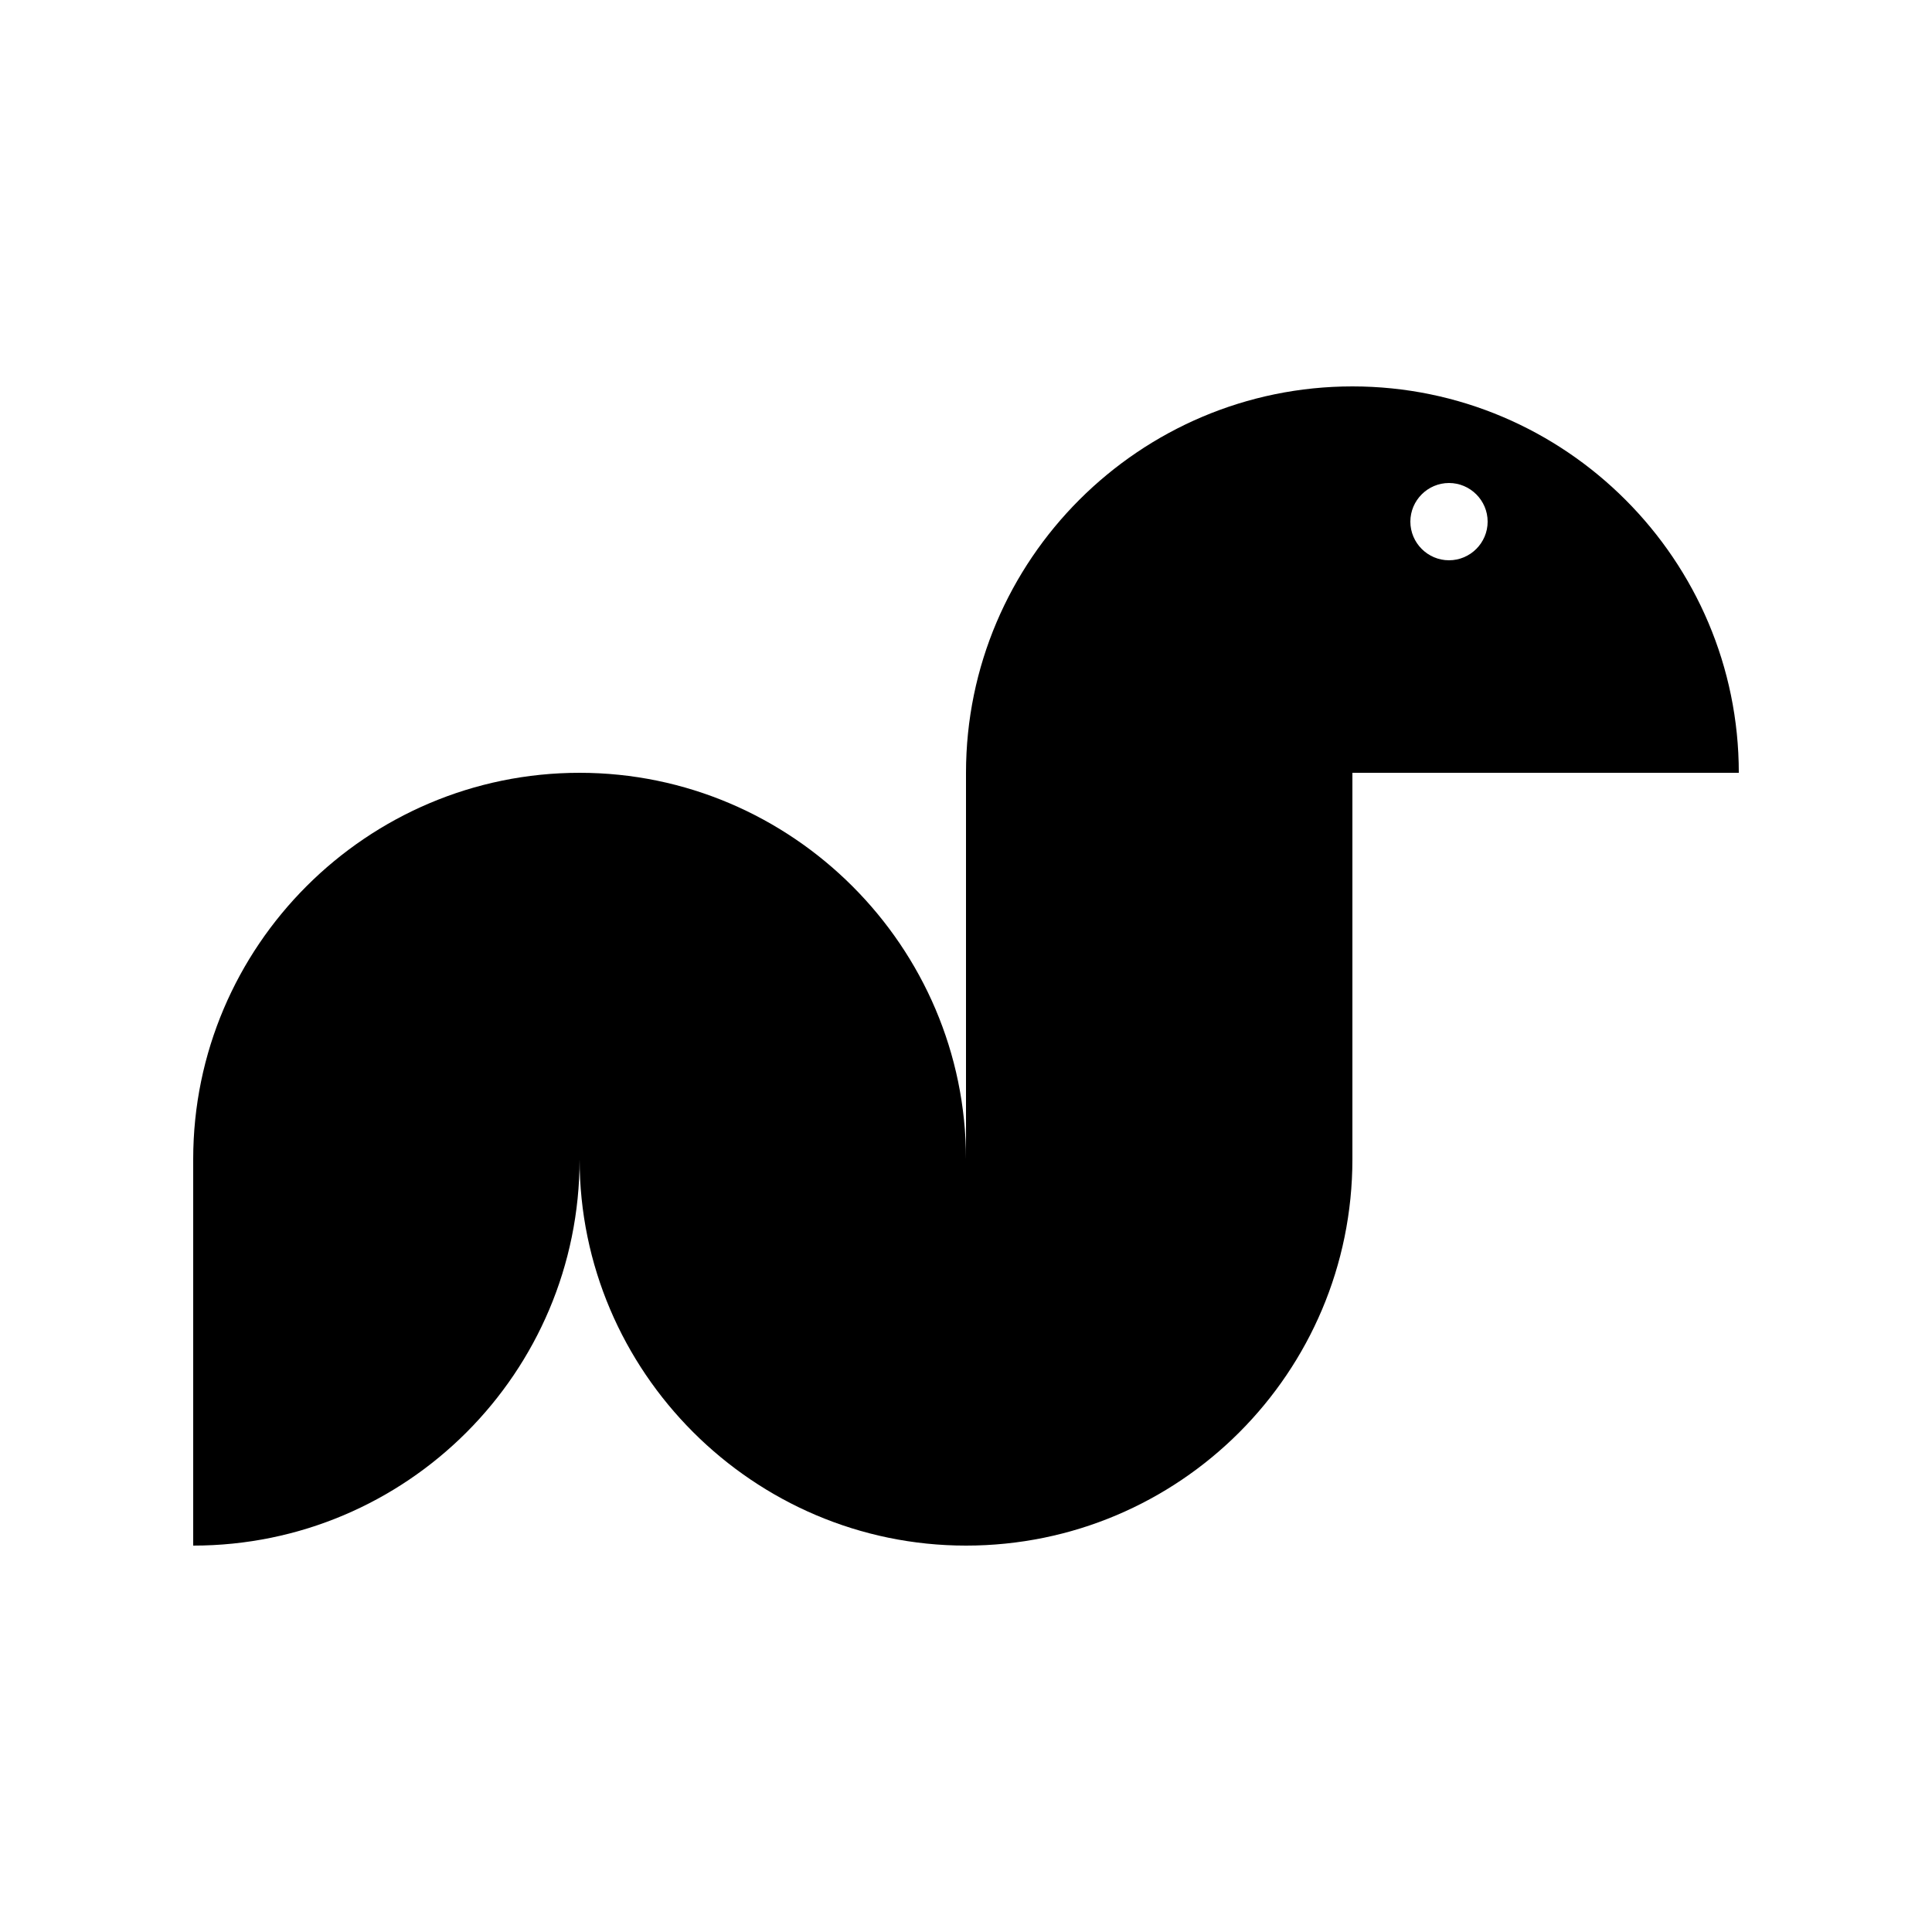 <svg xmlns="http://www.w3.org/2000/svg" xmlns:xlink="http://www.w3.org/1999/xlink" version="1.1" id="Your_Icon" x="0px" y="0px" width="100px" height="100px" viewBox="0 0 100 100" enable-background="new 0 0 100 100" xml:space="preserve">
<g>
	<path d="M70,20c-11,0-20,8.96-20,20v20c0-11-9-20-20-20s-20,8.96-20,20v20c11.05,0,20-8.96,20-20c0,11,9,20,20,20   c11.05,0,20-8.96,20-20V40h20C90,29,81.04,20,70,20z M75,29c-1.1,0-2-0.9-2-2s0.9-2,2-2s2,0.9,2,2S76.1,29,75,29z"/>
</g>
</svg>